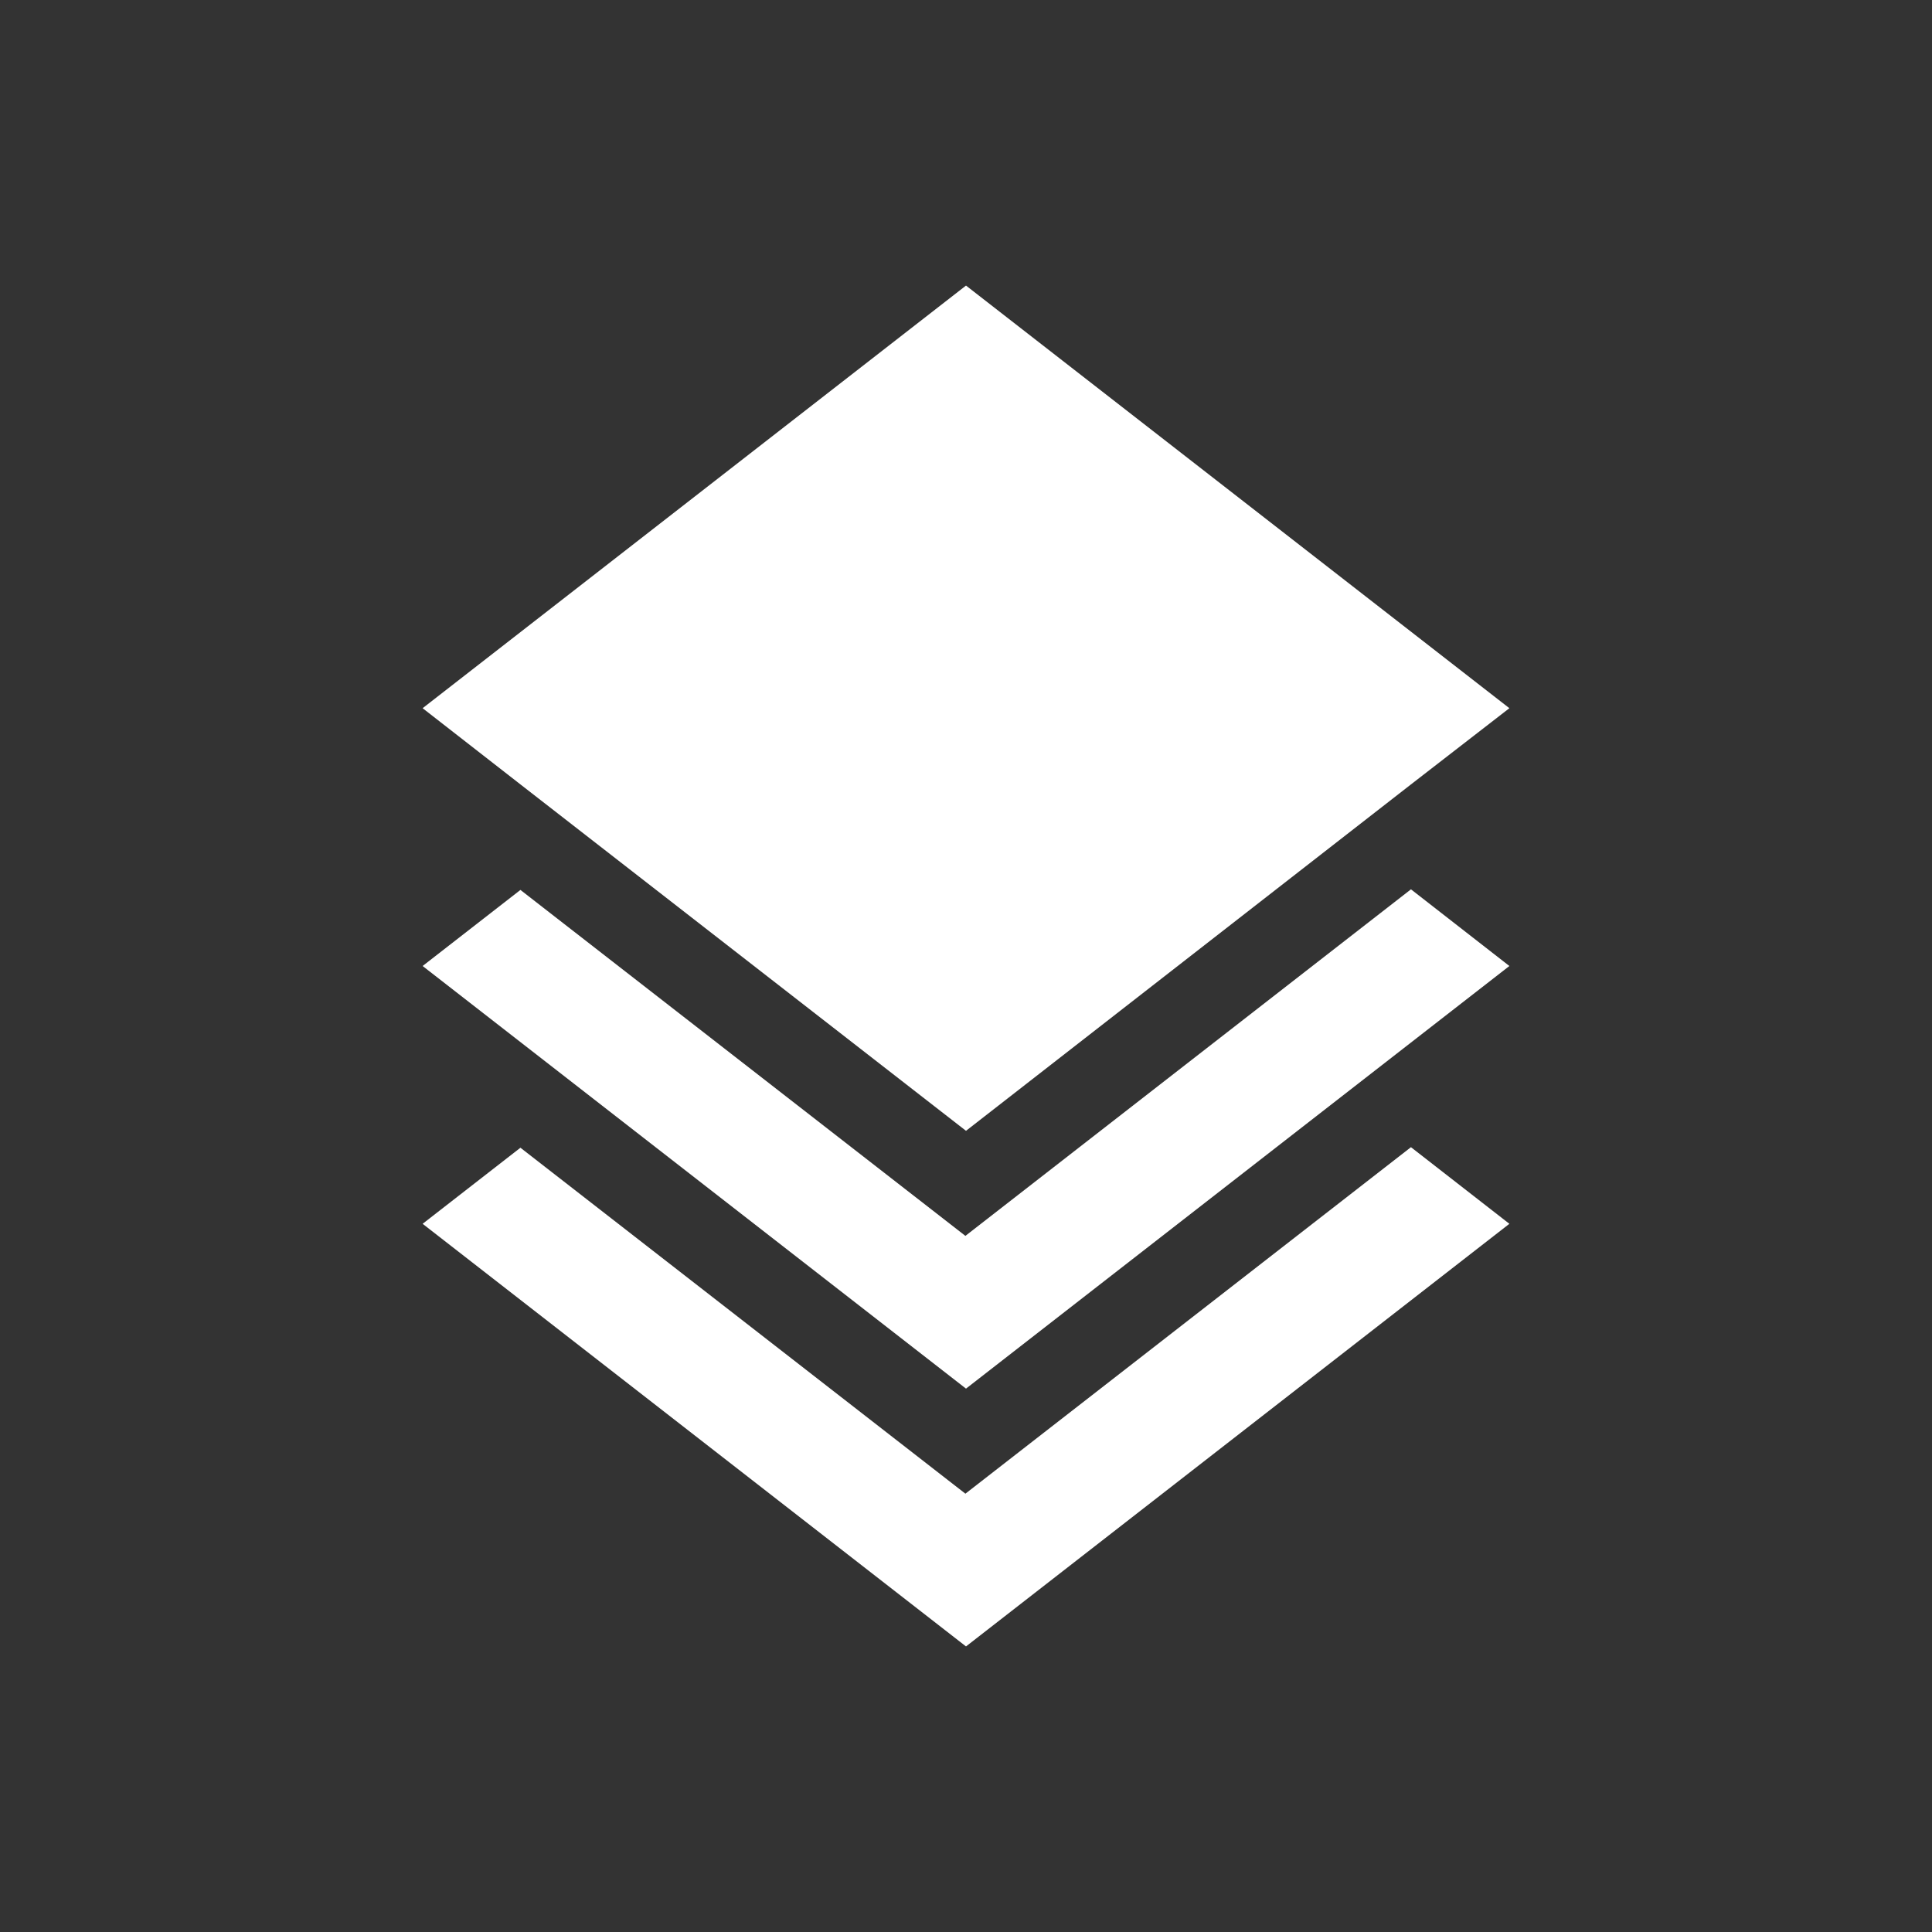 <svg width="32" height="32" viewBox="0 0 32 32" fill="none" xmlns="http://www.w3.org/2000/svg">
<rect x="0" y="0" width="32" height="32" fill="#333333" stroke="none"/>
<path d="M16 27.27L7 20.27L8.62 19.01L15.99 24.74L23.37 19.001L25 20.27L16 27.27ZM16 23L7 16L8.62 14.74L15.99 20.47L23.37 14.73L25 16L16 23ZM16 18.73L8.63 13L7 11.73L16 4.73L25 11.73L23.36 13L16 18.73Z" fill="white"/>
</svg>
